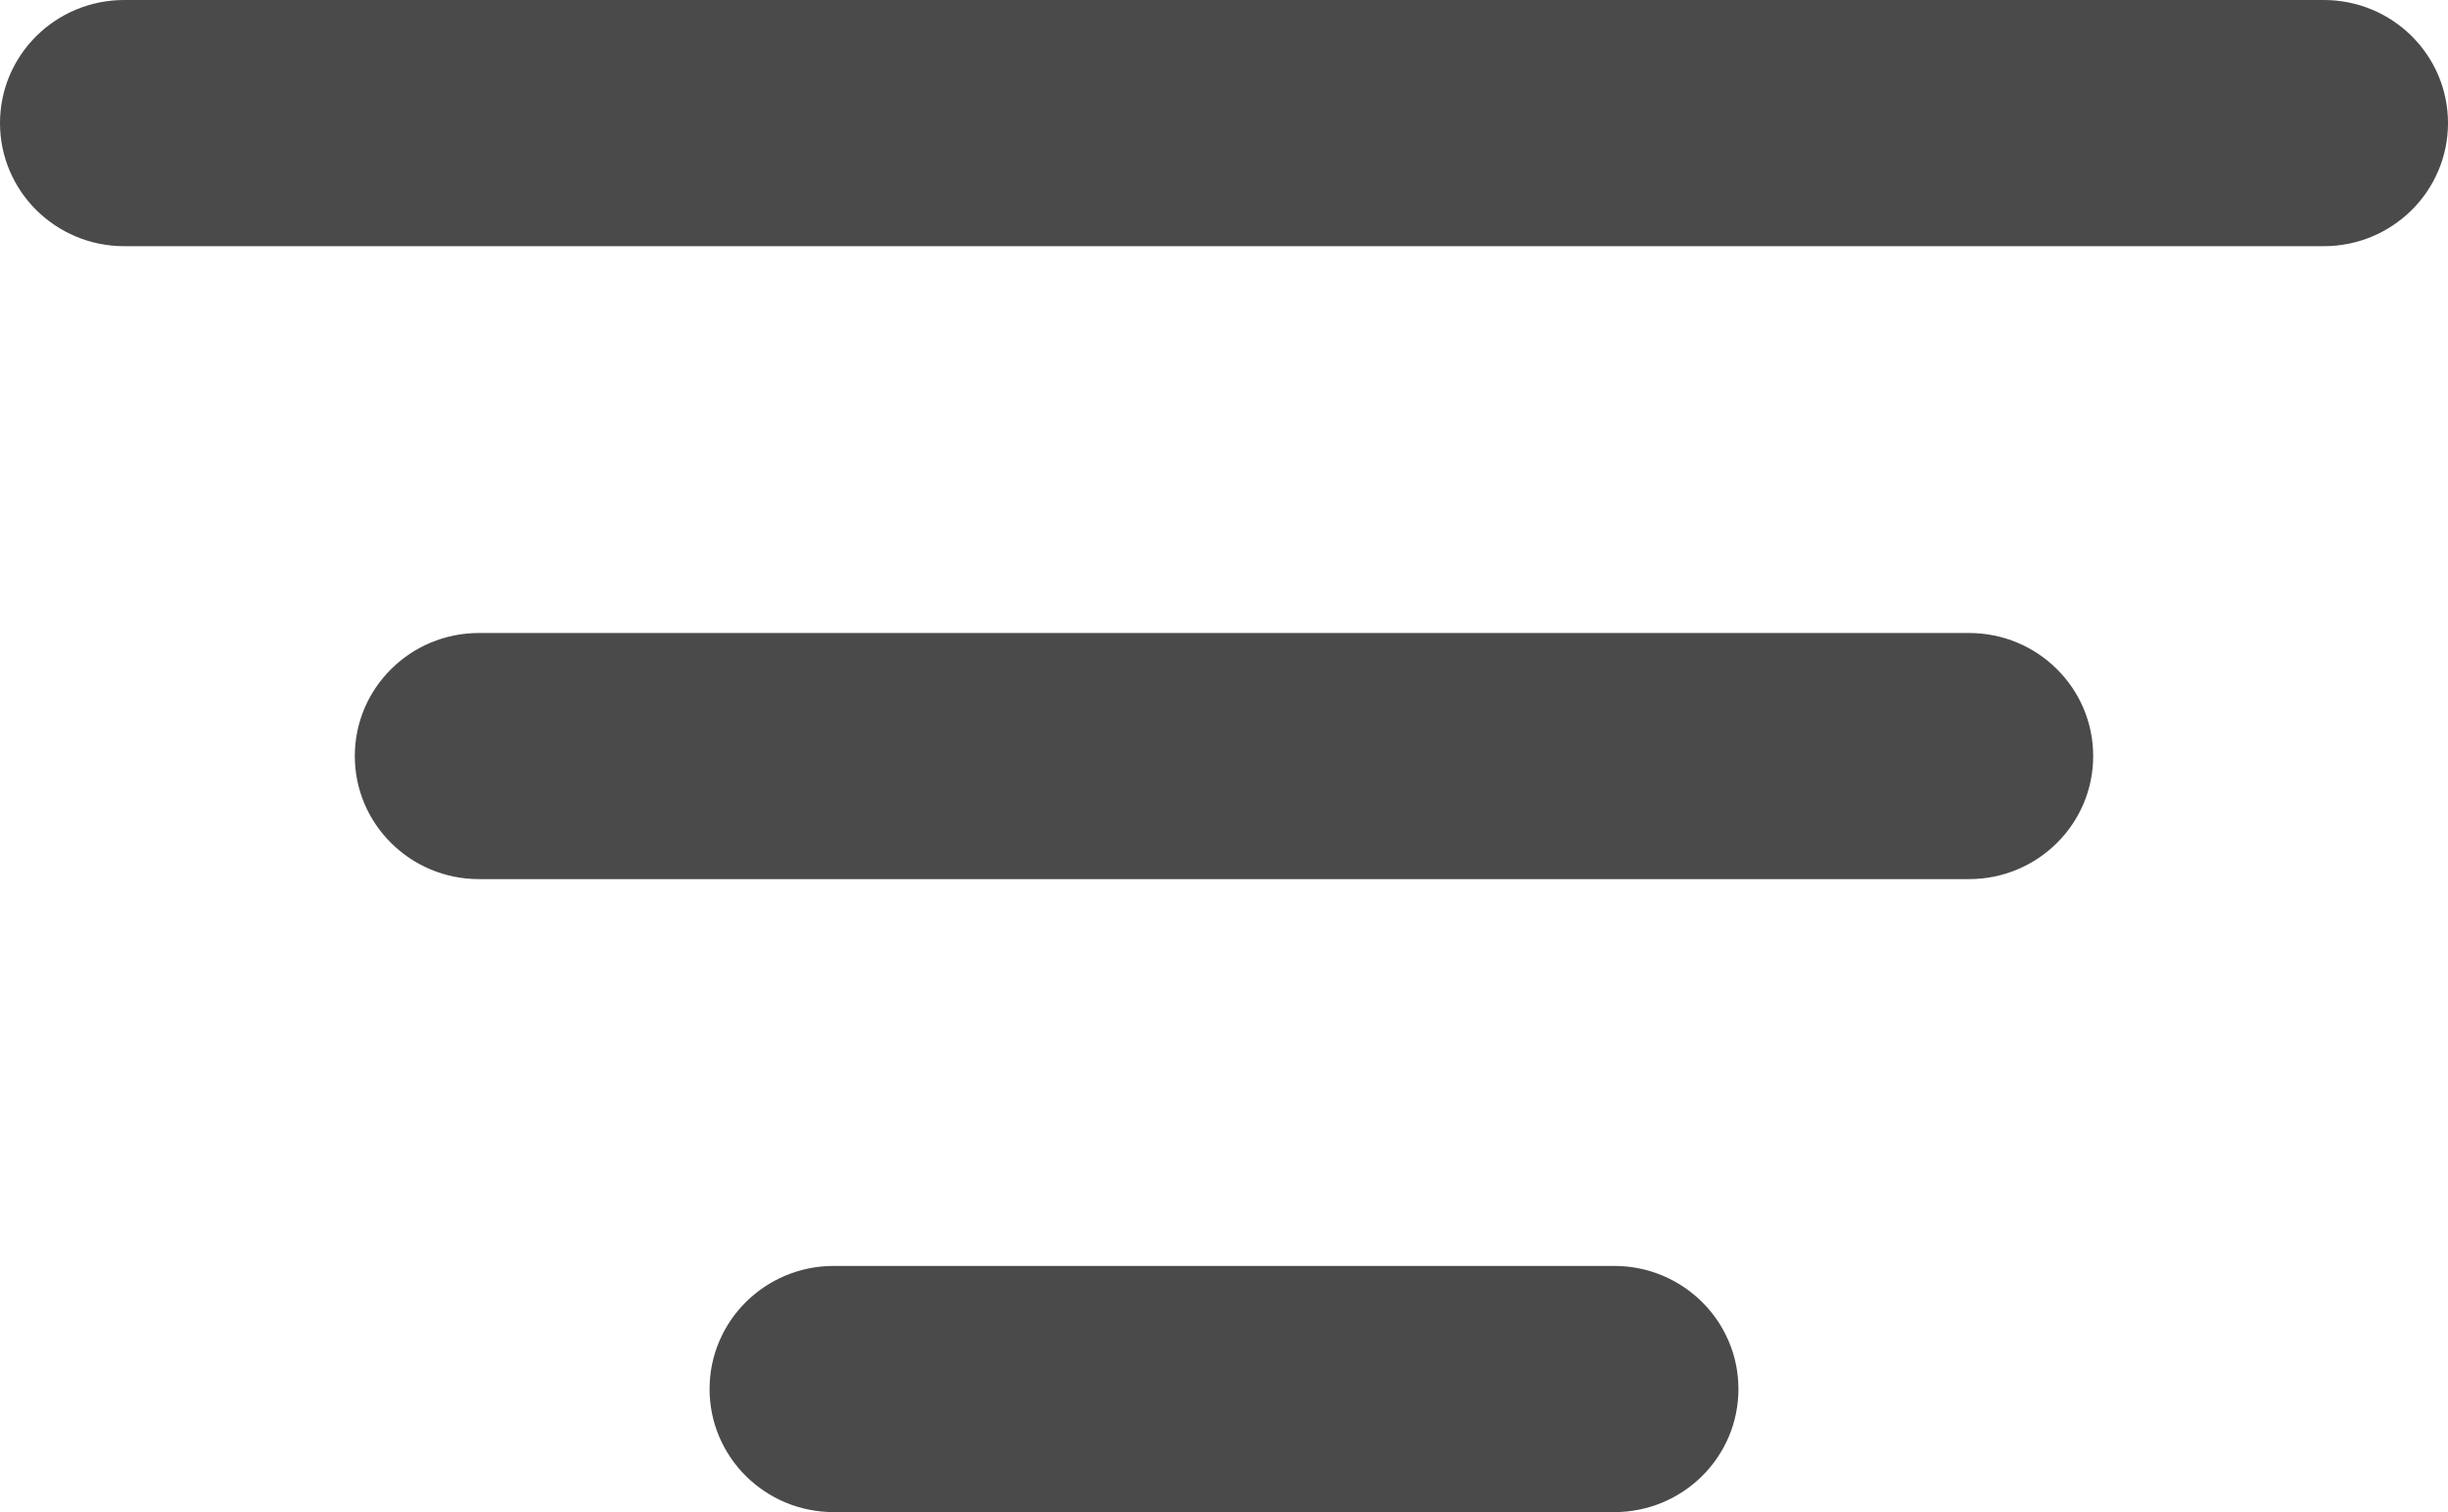 <?xml version="1.0" encoding="UTF-8"?>
<svg width="34px" height="21px" viewBox="0 0 34 21" version="1.1" xmlns="http://www.w3.org/2000/svg" xmlns:xlink="http://www.w3.org/1999/xlink">
    <!-- Generator: sketchtool 63.1 (101010) - https://sketch.com -->
    <title>Elements/Icons/Filter1</title>
    <desc>Created with sketchtool.</desc>
    <g id="Icons" stroke="none" stroke-width="1" fill="none" fill-rule="evenodd">
        <g transform="translate(-538, -305)" id="Elements/Icons/Filter1">
            <g transform="translate(520, 280)">
                <g>
                    <polygon id="Rectangle" points="0 0 70 0 70 70 0 70"></polygon>
                    <path d="M19.725,28.419 C18.772,28.419 18,27.653 18,26.709 C18,25.765 18.772,25 19.725,25 L50.275,25 C51.228,25 52,25.765 52,26.709 C52,27.653 51.228,28.419 50.275,28.419 L19.725,28.419 Z M24.652,37.209 C23.7,37.209 22.928,36.444 22.928,35.5 C22.928,34.556 23.7,33.791 24.652,33.791 L45.348,33.791 C46.3,33.791 47.072,34.556 47.072,35.5 C47.072,36.444 46.3,37.209 45.348,37.209 L24.652,37.209 Z M29.58,46 C28.627,46 27.855,45.235 27.855,44.291 C27.855,43.347 28.627,42.581 29.58,42.581 L40.42,42.581 C41.373,42.581 42.145,43.347 42.145,44.291 C42.145,45.235 41.373,46 40.42,46 L29.58,46 Z" id="Shape" fill="#4A4A4A" fill-rule="nonzero"></path>
                </g>
            </g>
        </g>
    </g>
</svg>